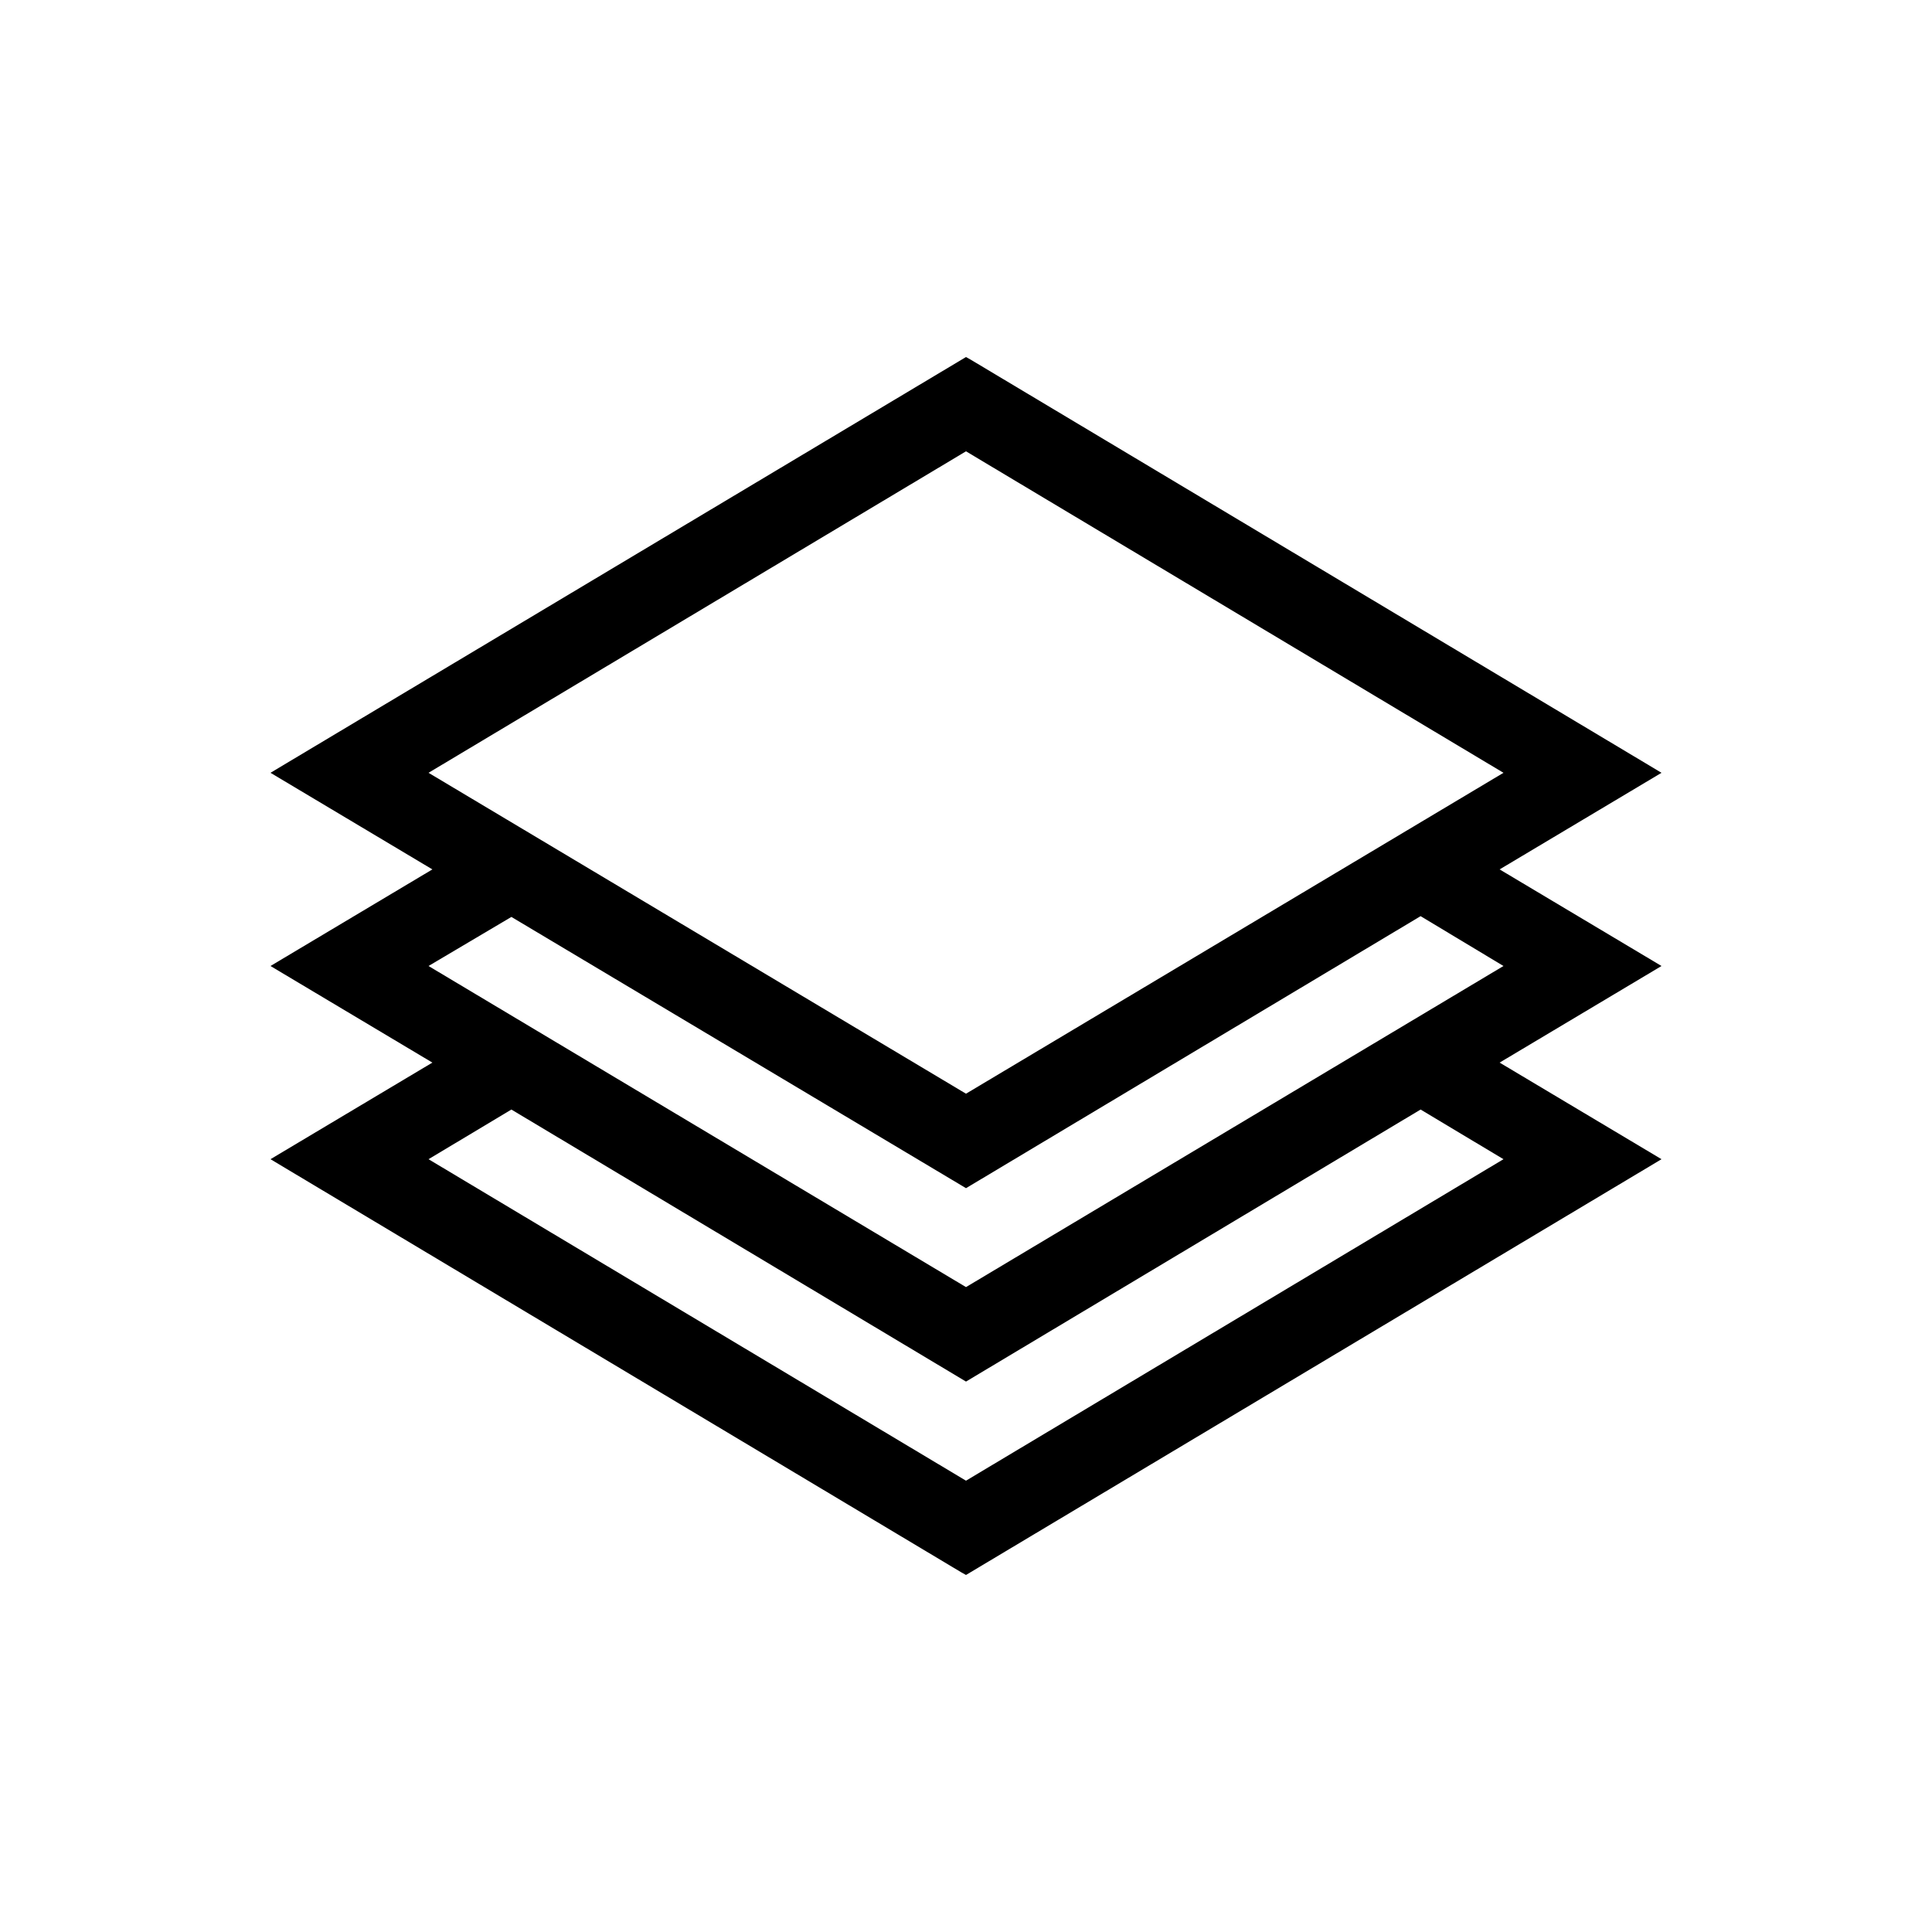<svg xmlns="http://www.w3.org/2000/svg" viewBox="0 0 100 100"><g id="Outline"><path d="M86,50l-8.38-5L86,40,50.25,18.62,50,18.48,14,40l8.38,5L14,50l8.38,5L14,60,49.75,81.38l.25.14L86,60l-8.38-5ZM26.47,47.46,49.75,61.35l.25.15L73.53,47.42,77.82,50,50,66.62,22.18,50ZM77.82,40,50,56.61,22.18,40,50,23.36ZM22.18,60l4.29-2.57L49.75,71.36l.25.15L73.53,57.43,77.82,60,50,76.64Z"/></g></svg>
